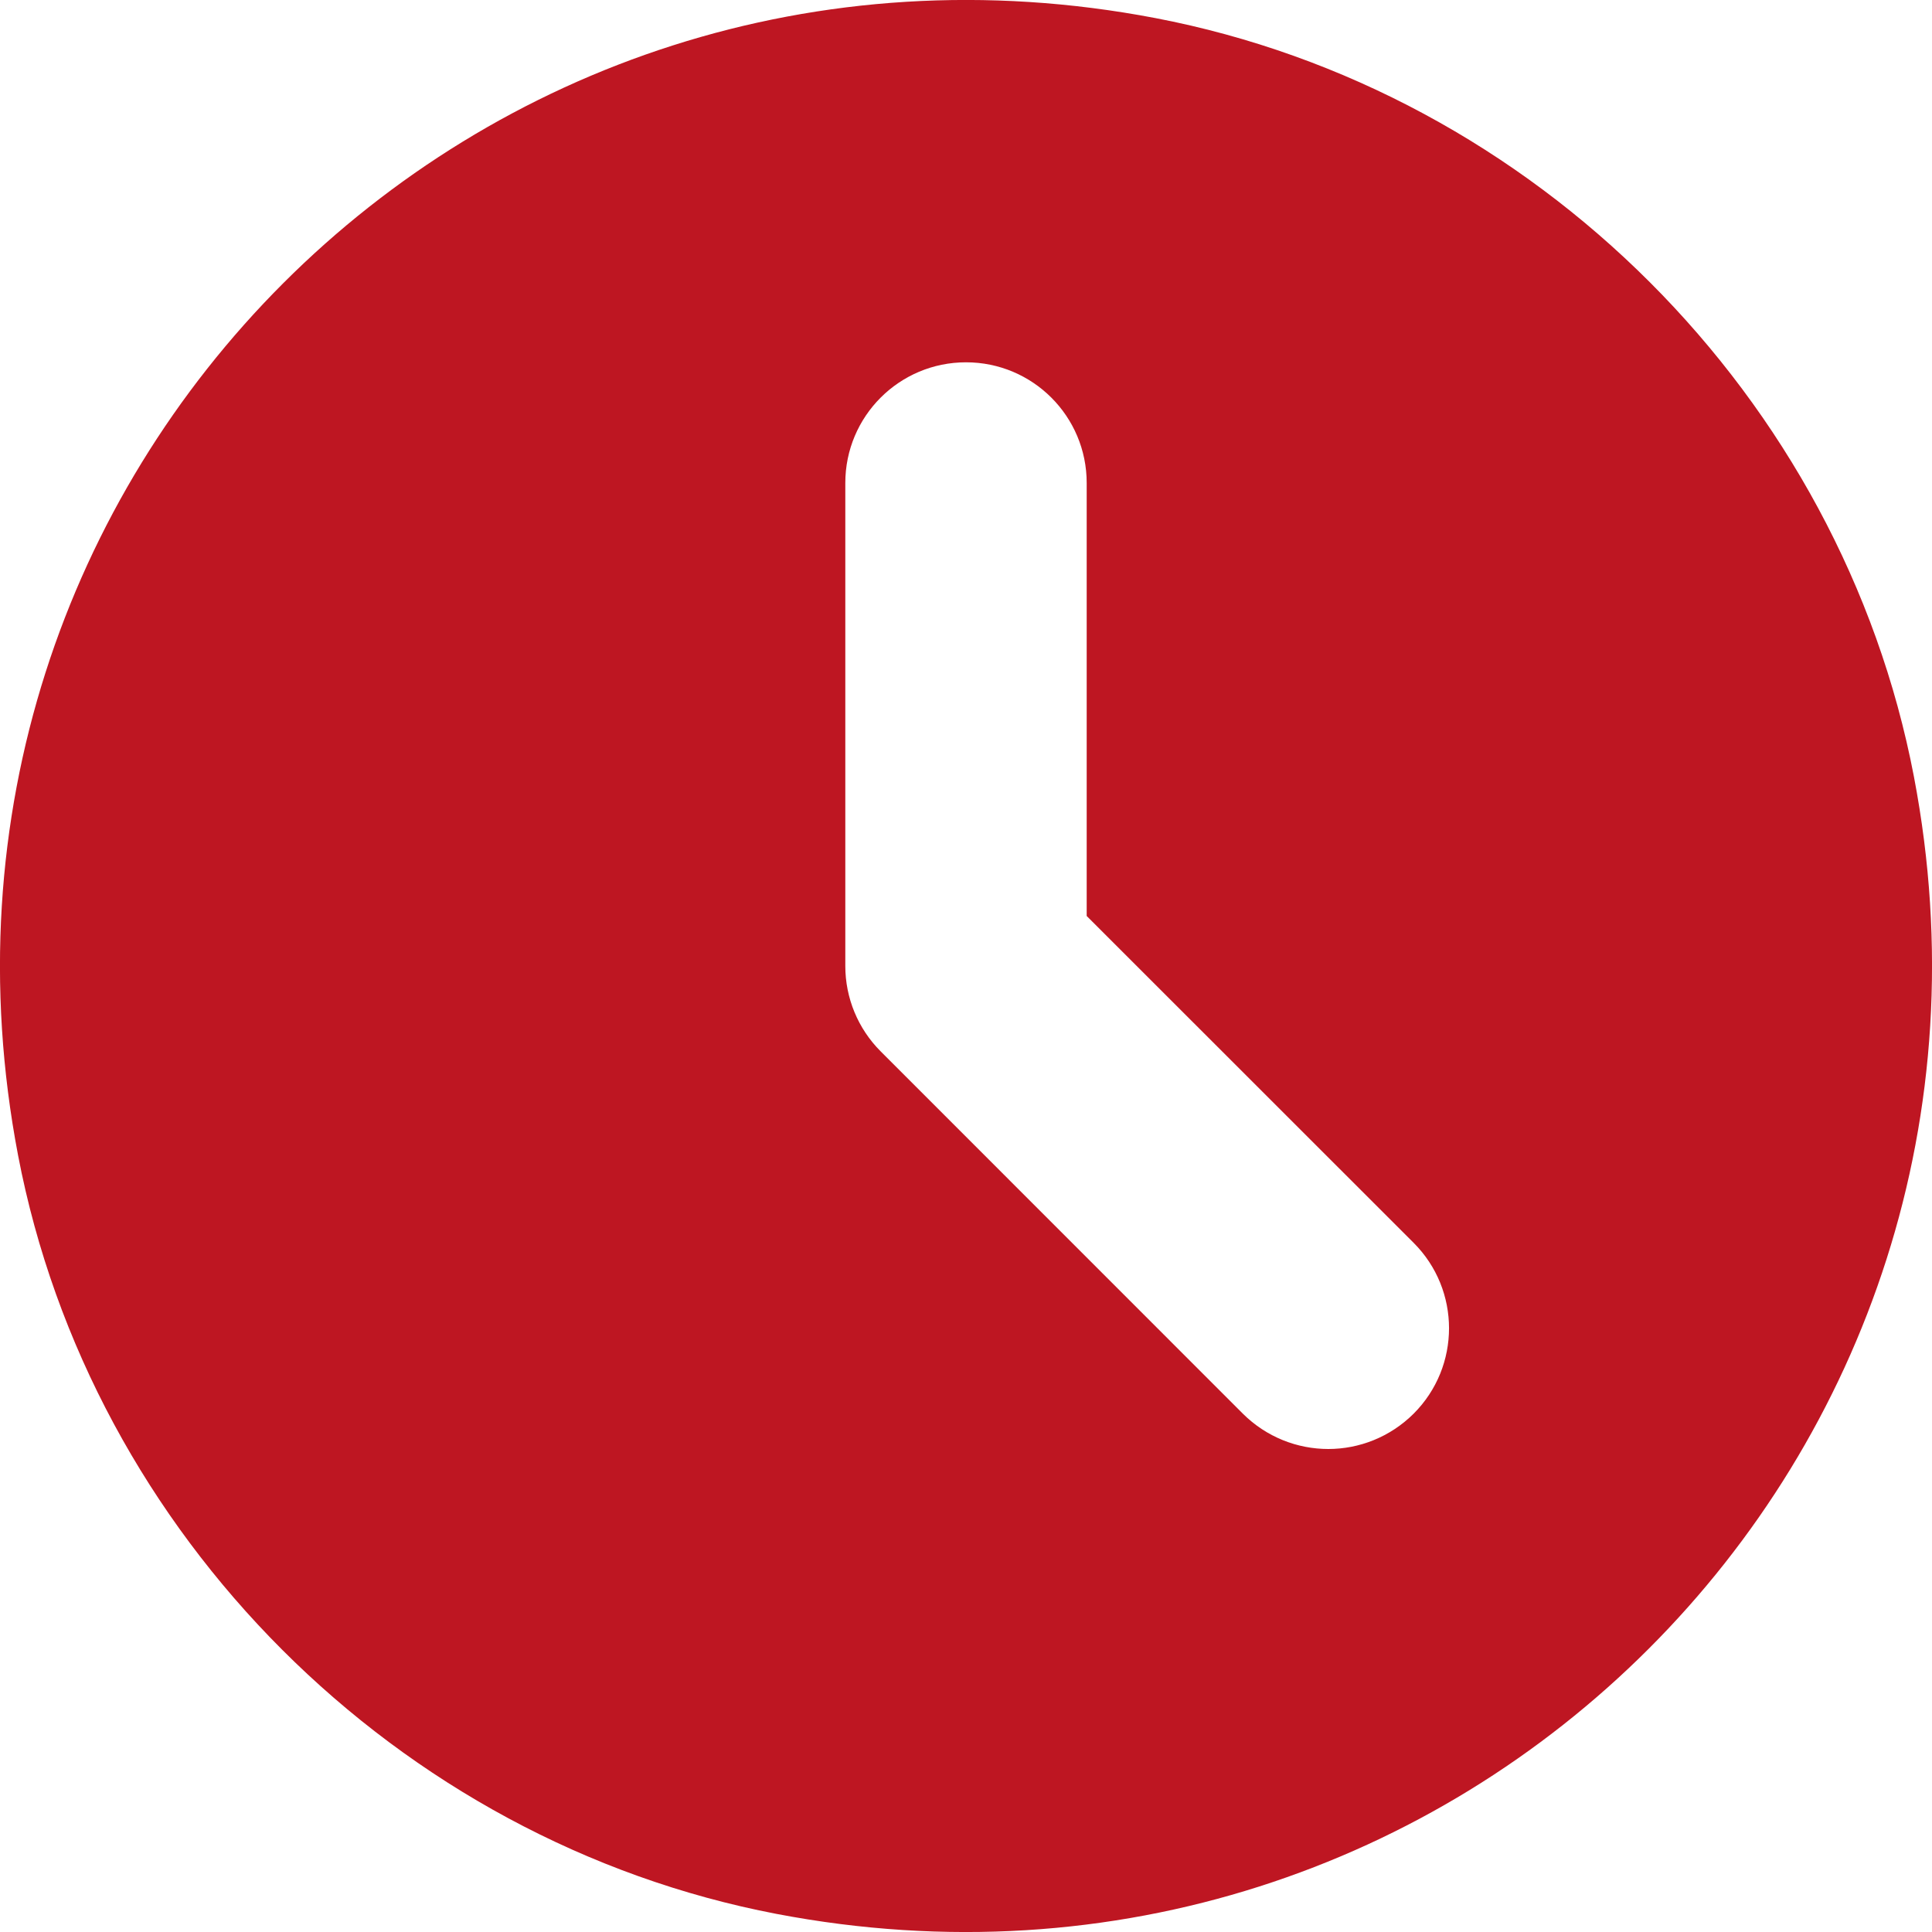 <svg width="17" height="17" viewBox="0 0 17 17" fill="none" xmlns="http://www.w3.org/2000/svg">
<path d="M16.841 6.834C16.202 3.493 13.508 0.798 10.166 0.159C4.187 -0.983 -0.983 4.187 0.159 10.166C0.798 13.507 3.493 16.202 6.834 16.841C12.812 17.983 17.983 12.812 16.841 6.834ZM12.439 12.439C12.231 12.646 11.959 12.75 11.688 12.75C11.416 12.75 11.144 12.646 10.936 12.439L7.749 9.251C7.55 9.052 7.438 8.782 7.438 8.5V4.25C7.438 3.663 7.913 3.188 8.5 3.188C9.087 3.188 9.562 3.663 9.562 4.25V8.06L12.439 10.936C12.854 11.351 12.854 12.024 12.439 12.439Z" fill="#BE1622"/>
</svg>
